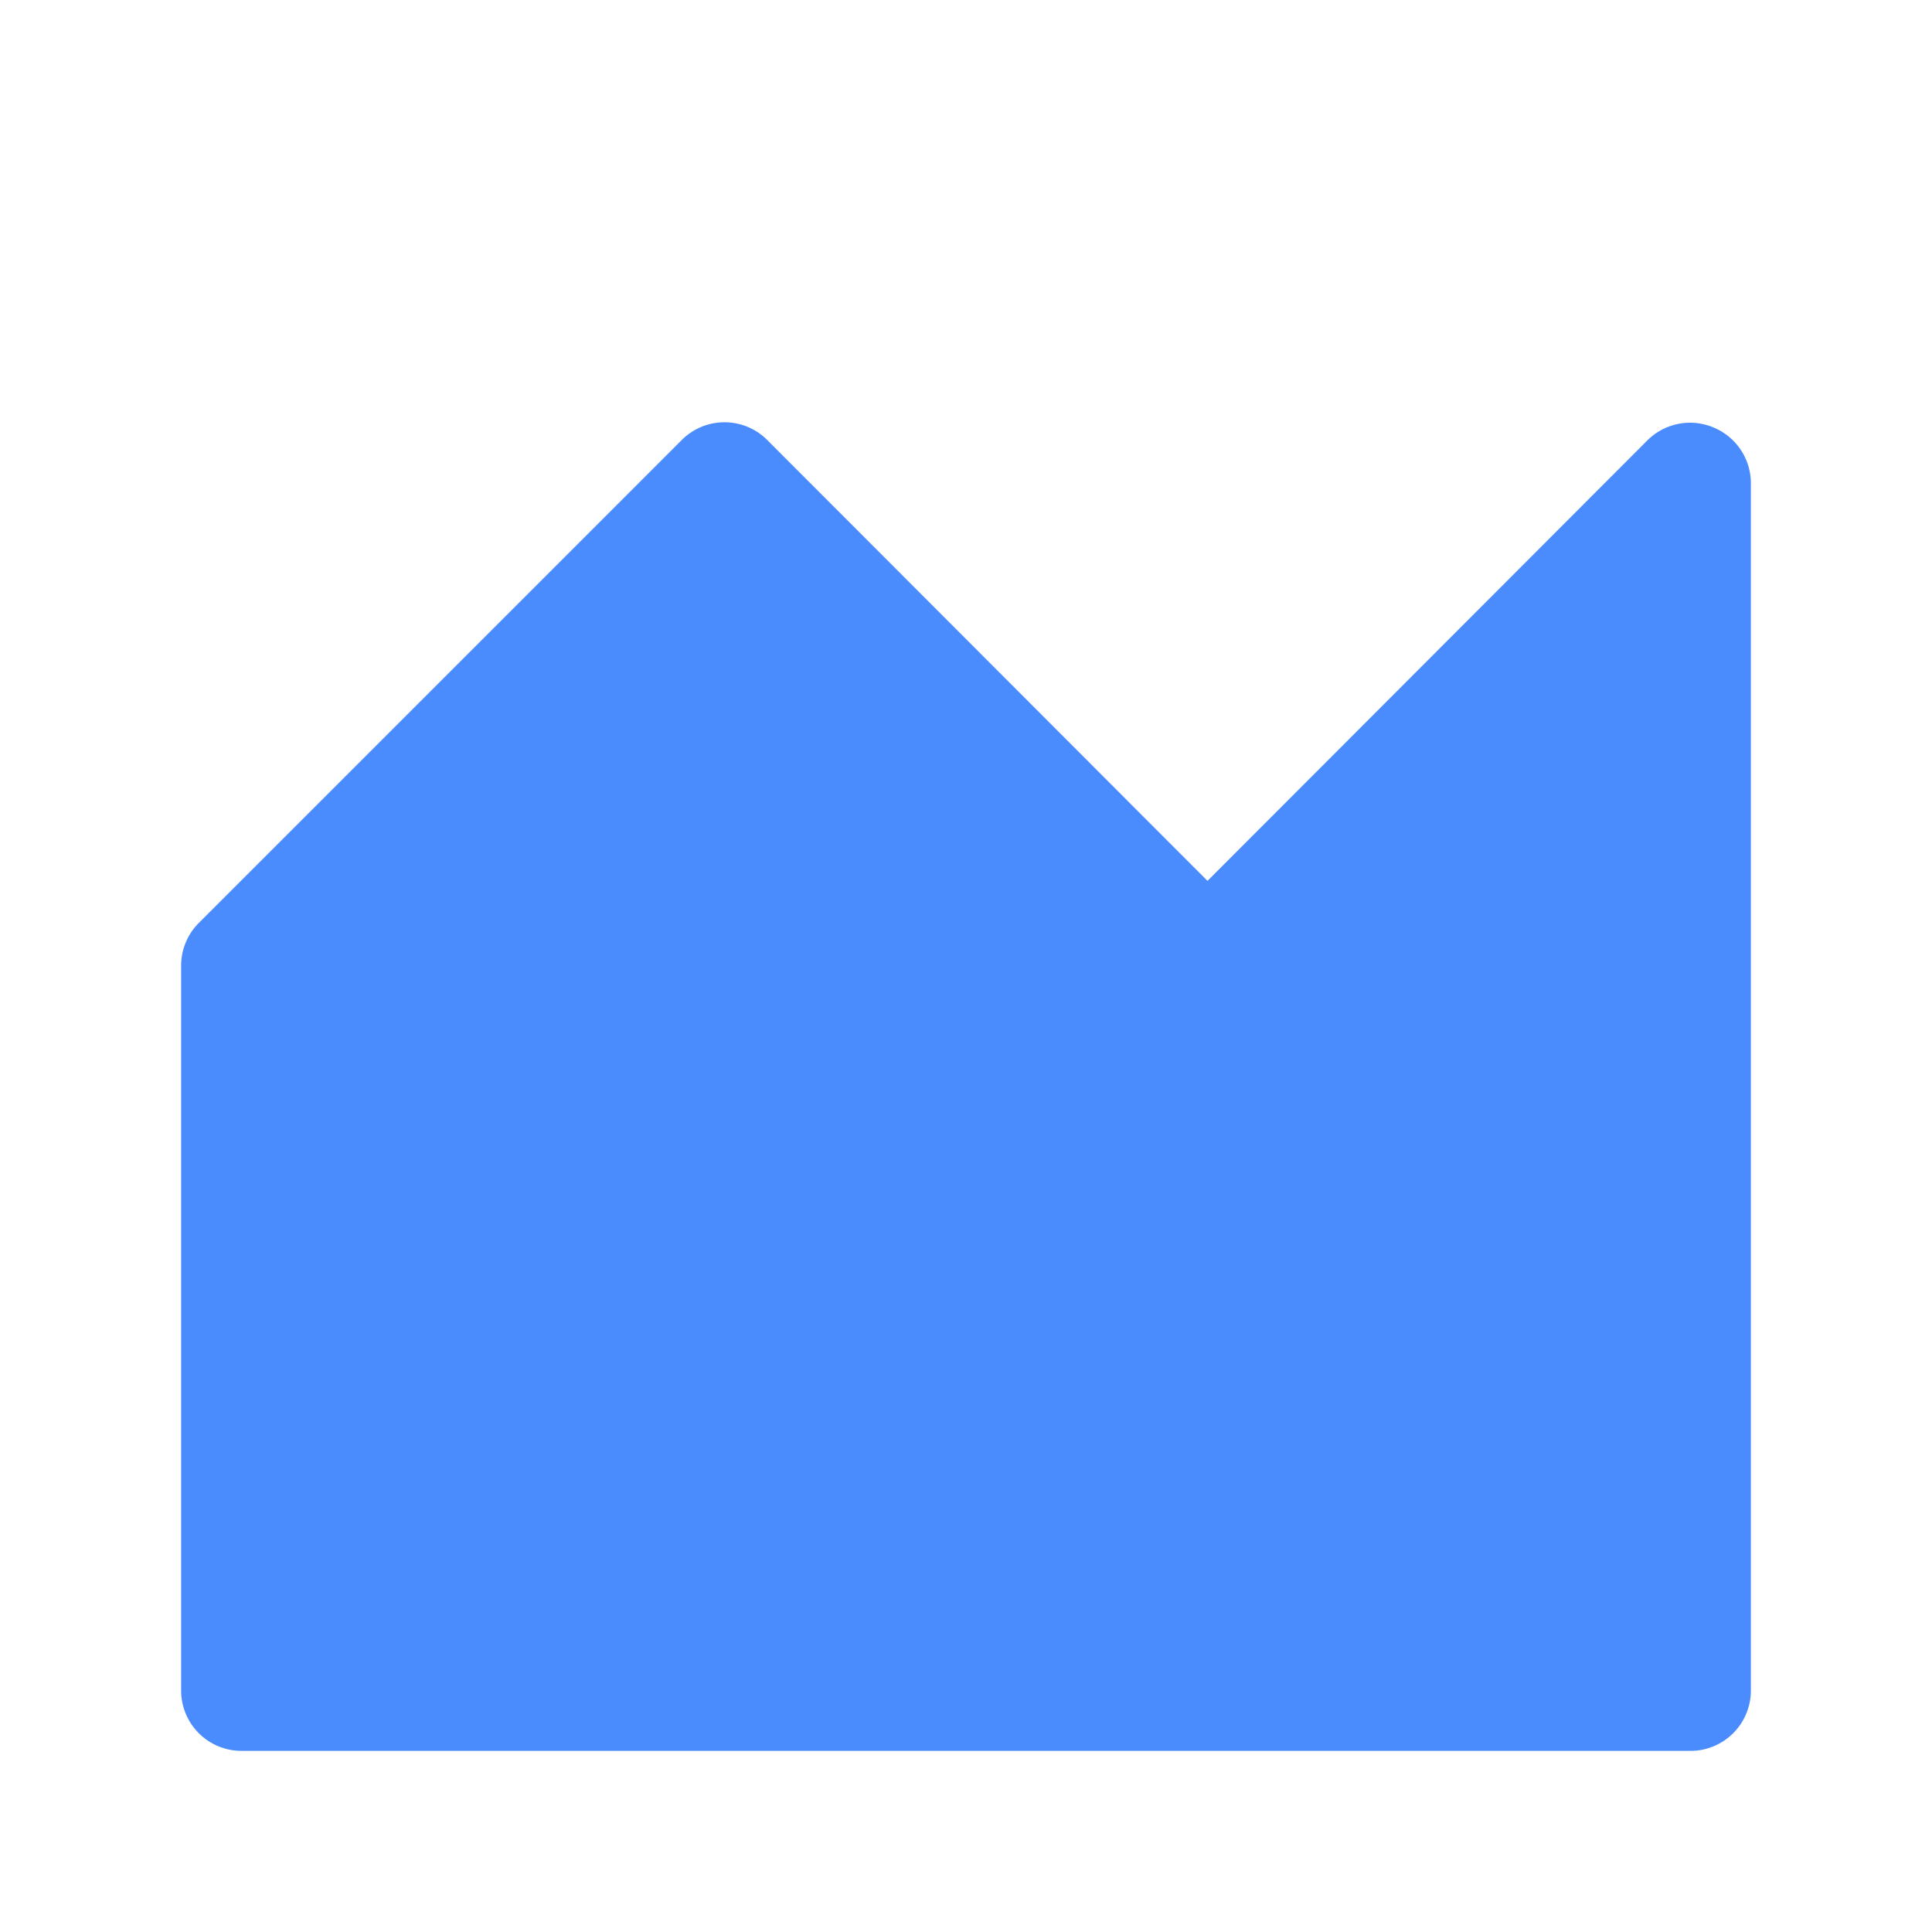 <svg t="1649399853469" class="icon" viewBox="0 0 1024 1024" version="1.1" xmlns="http://www.w3.org/2000/svg" p-id="9899" width="128" height="128"><path d="M128 512l256-256 256 256 256-256v640H128V512z" fill="#4A8BFE" p-id="9900"></path><path d="M896 928H128a32 32 0 0 1-32-32V512a32 32 0 0 1 9.28-22.72l256-256a32 32 0 0 1 45.44 0l233.28 233.6 233.28-233.6a32 32 0 0 1 34.88-6.72A32 32 0 0 1 928 256v640a32 32 0 0 1-32 32zM160 864h704V333.12l-201.28 201.6a32 32 0 0 1-45.44 0L384 301.12l-224 224z" fill="#4A8BFE" p-id="9901"></path></svg>